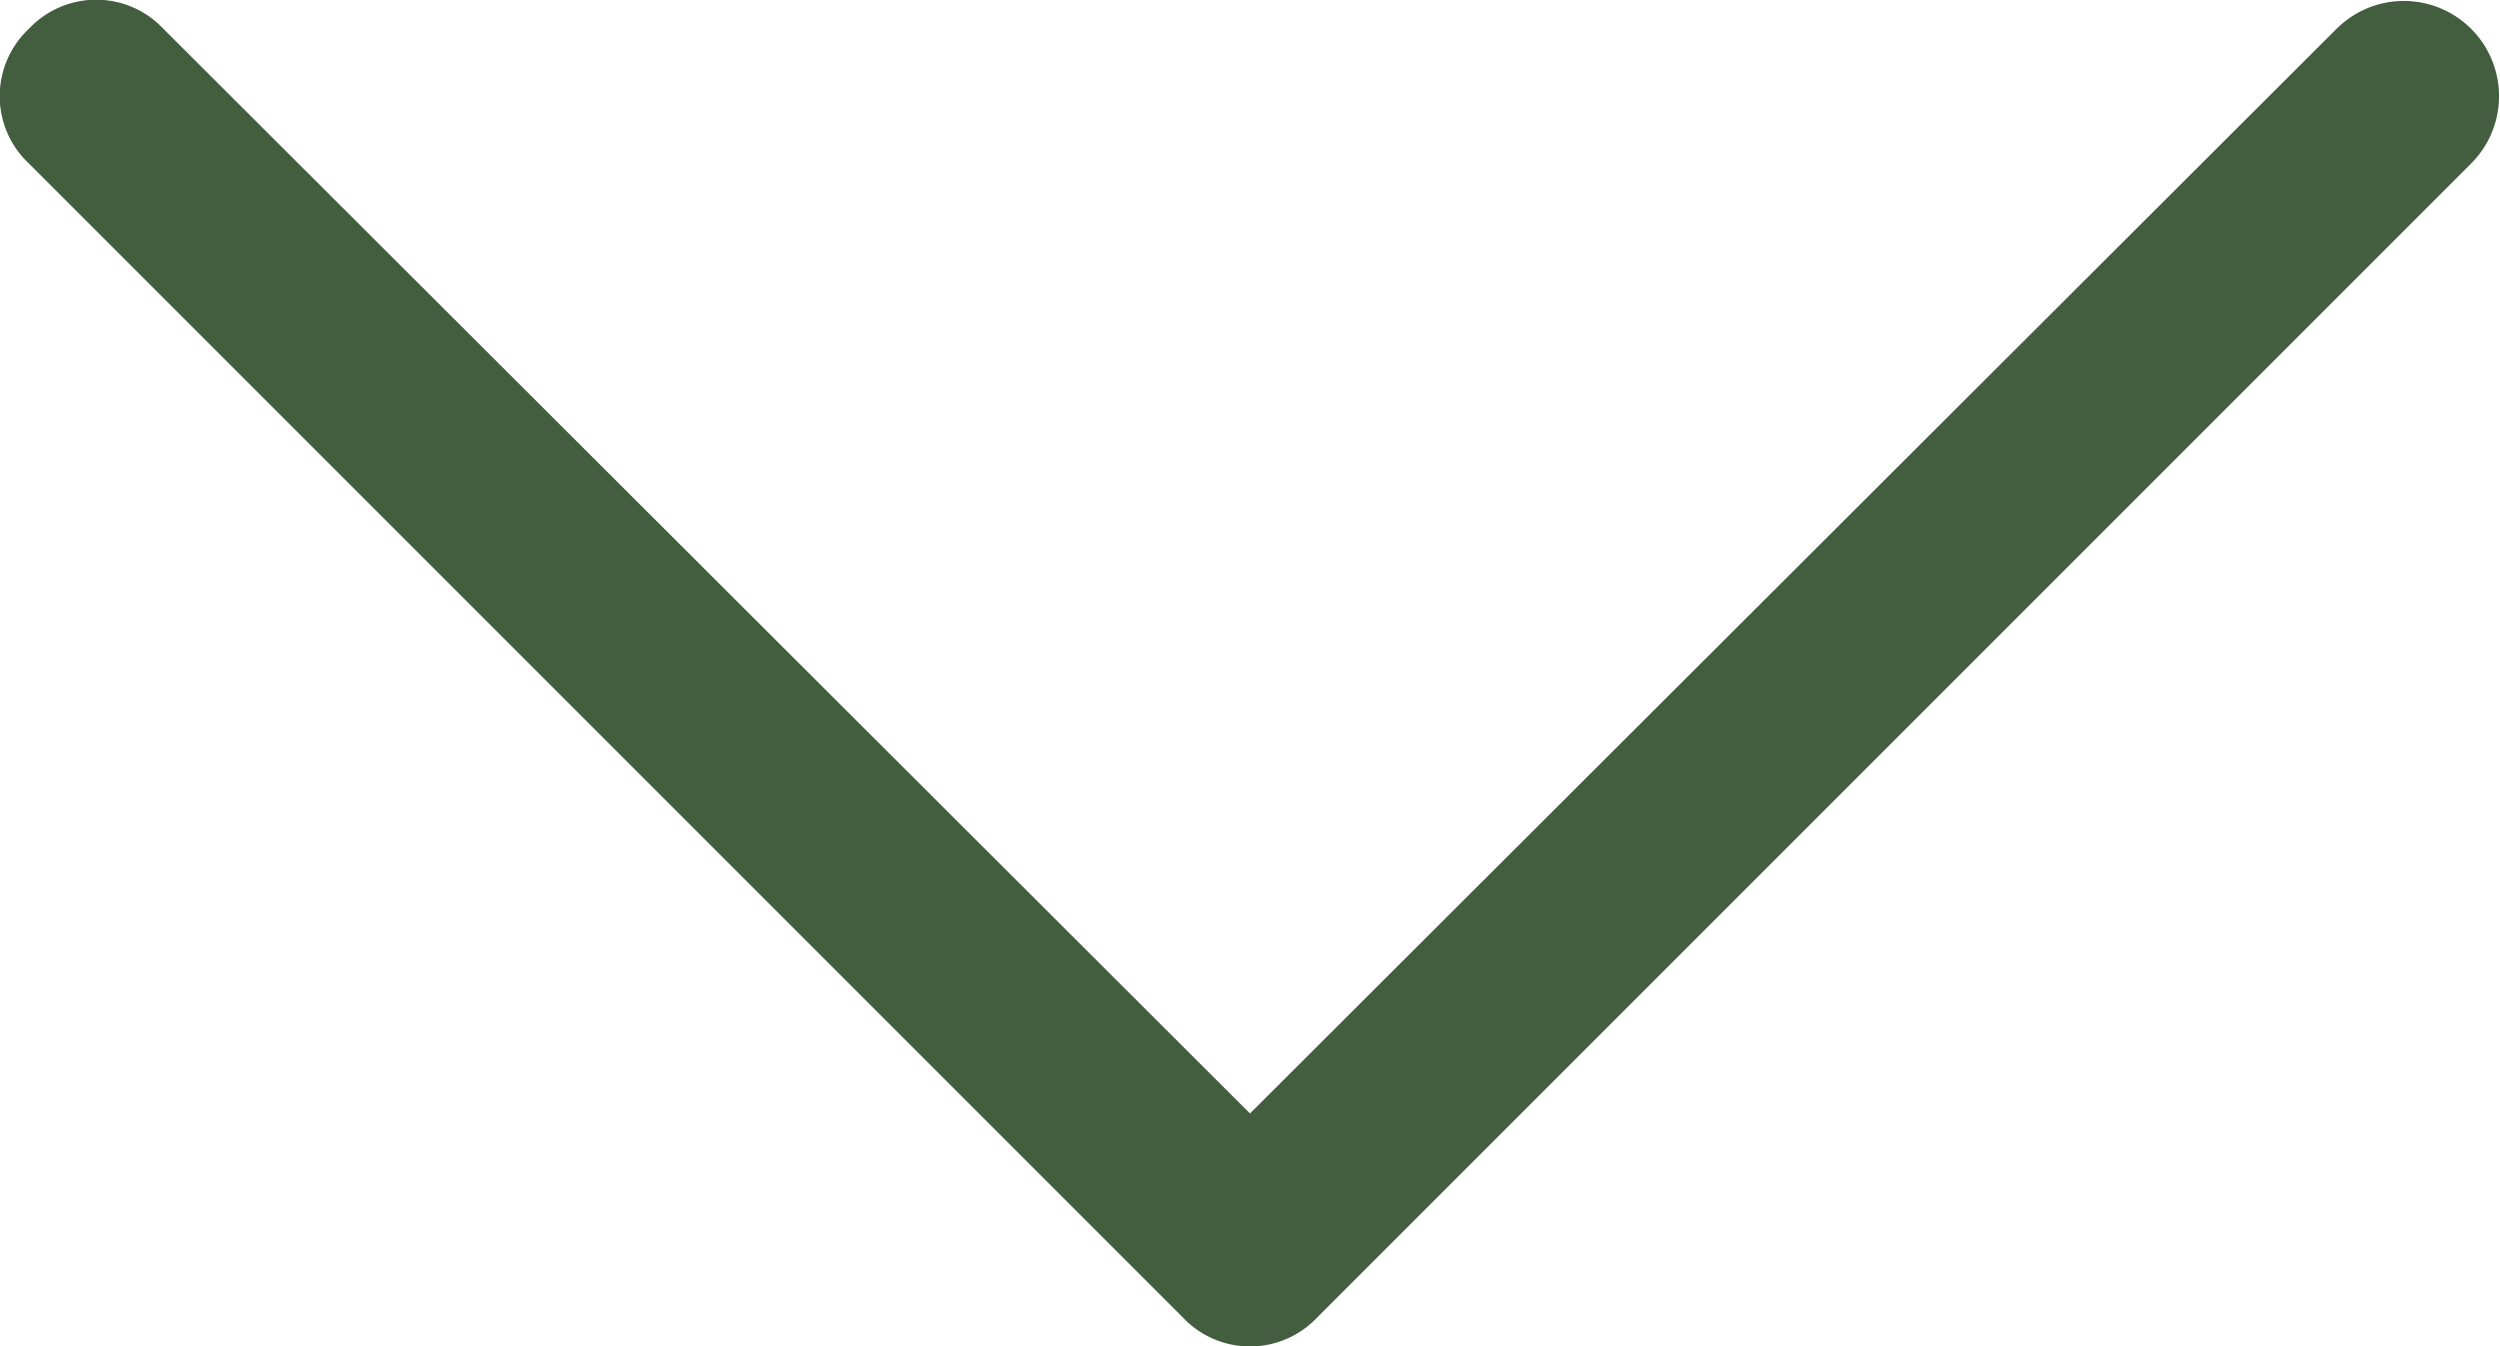 <svg id="Capa_1" data-name="Capa 1" xmlns="http://www.w3.org/2000/svg" viewBox="0 0 13 7"><defs><style>.cls-1{fill:#425e3f;fill-rule:evenodd;}</style></defs><path class="cls-1" d="M1.65,4.65a.48.48,0,0,1,.7,0h0L8,10.29l5.65-5.64a.49.49,0,0,1,.7.7l-6,6a.48.48,0,0,1-.7,0h0l-6-6a.48.48,0,0,1,0-.7Z" transform="translate(-1.5 -4.5)"/></svg>